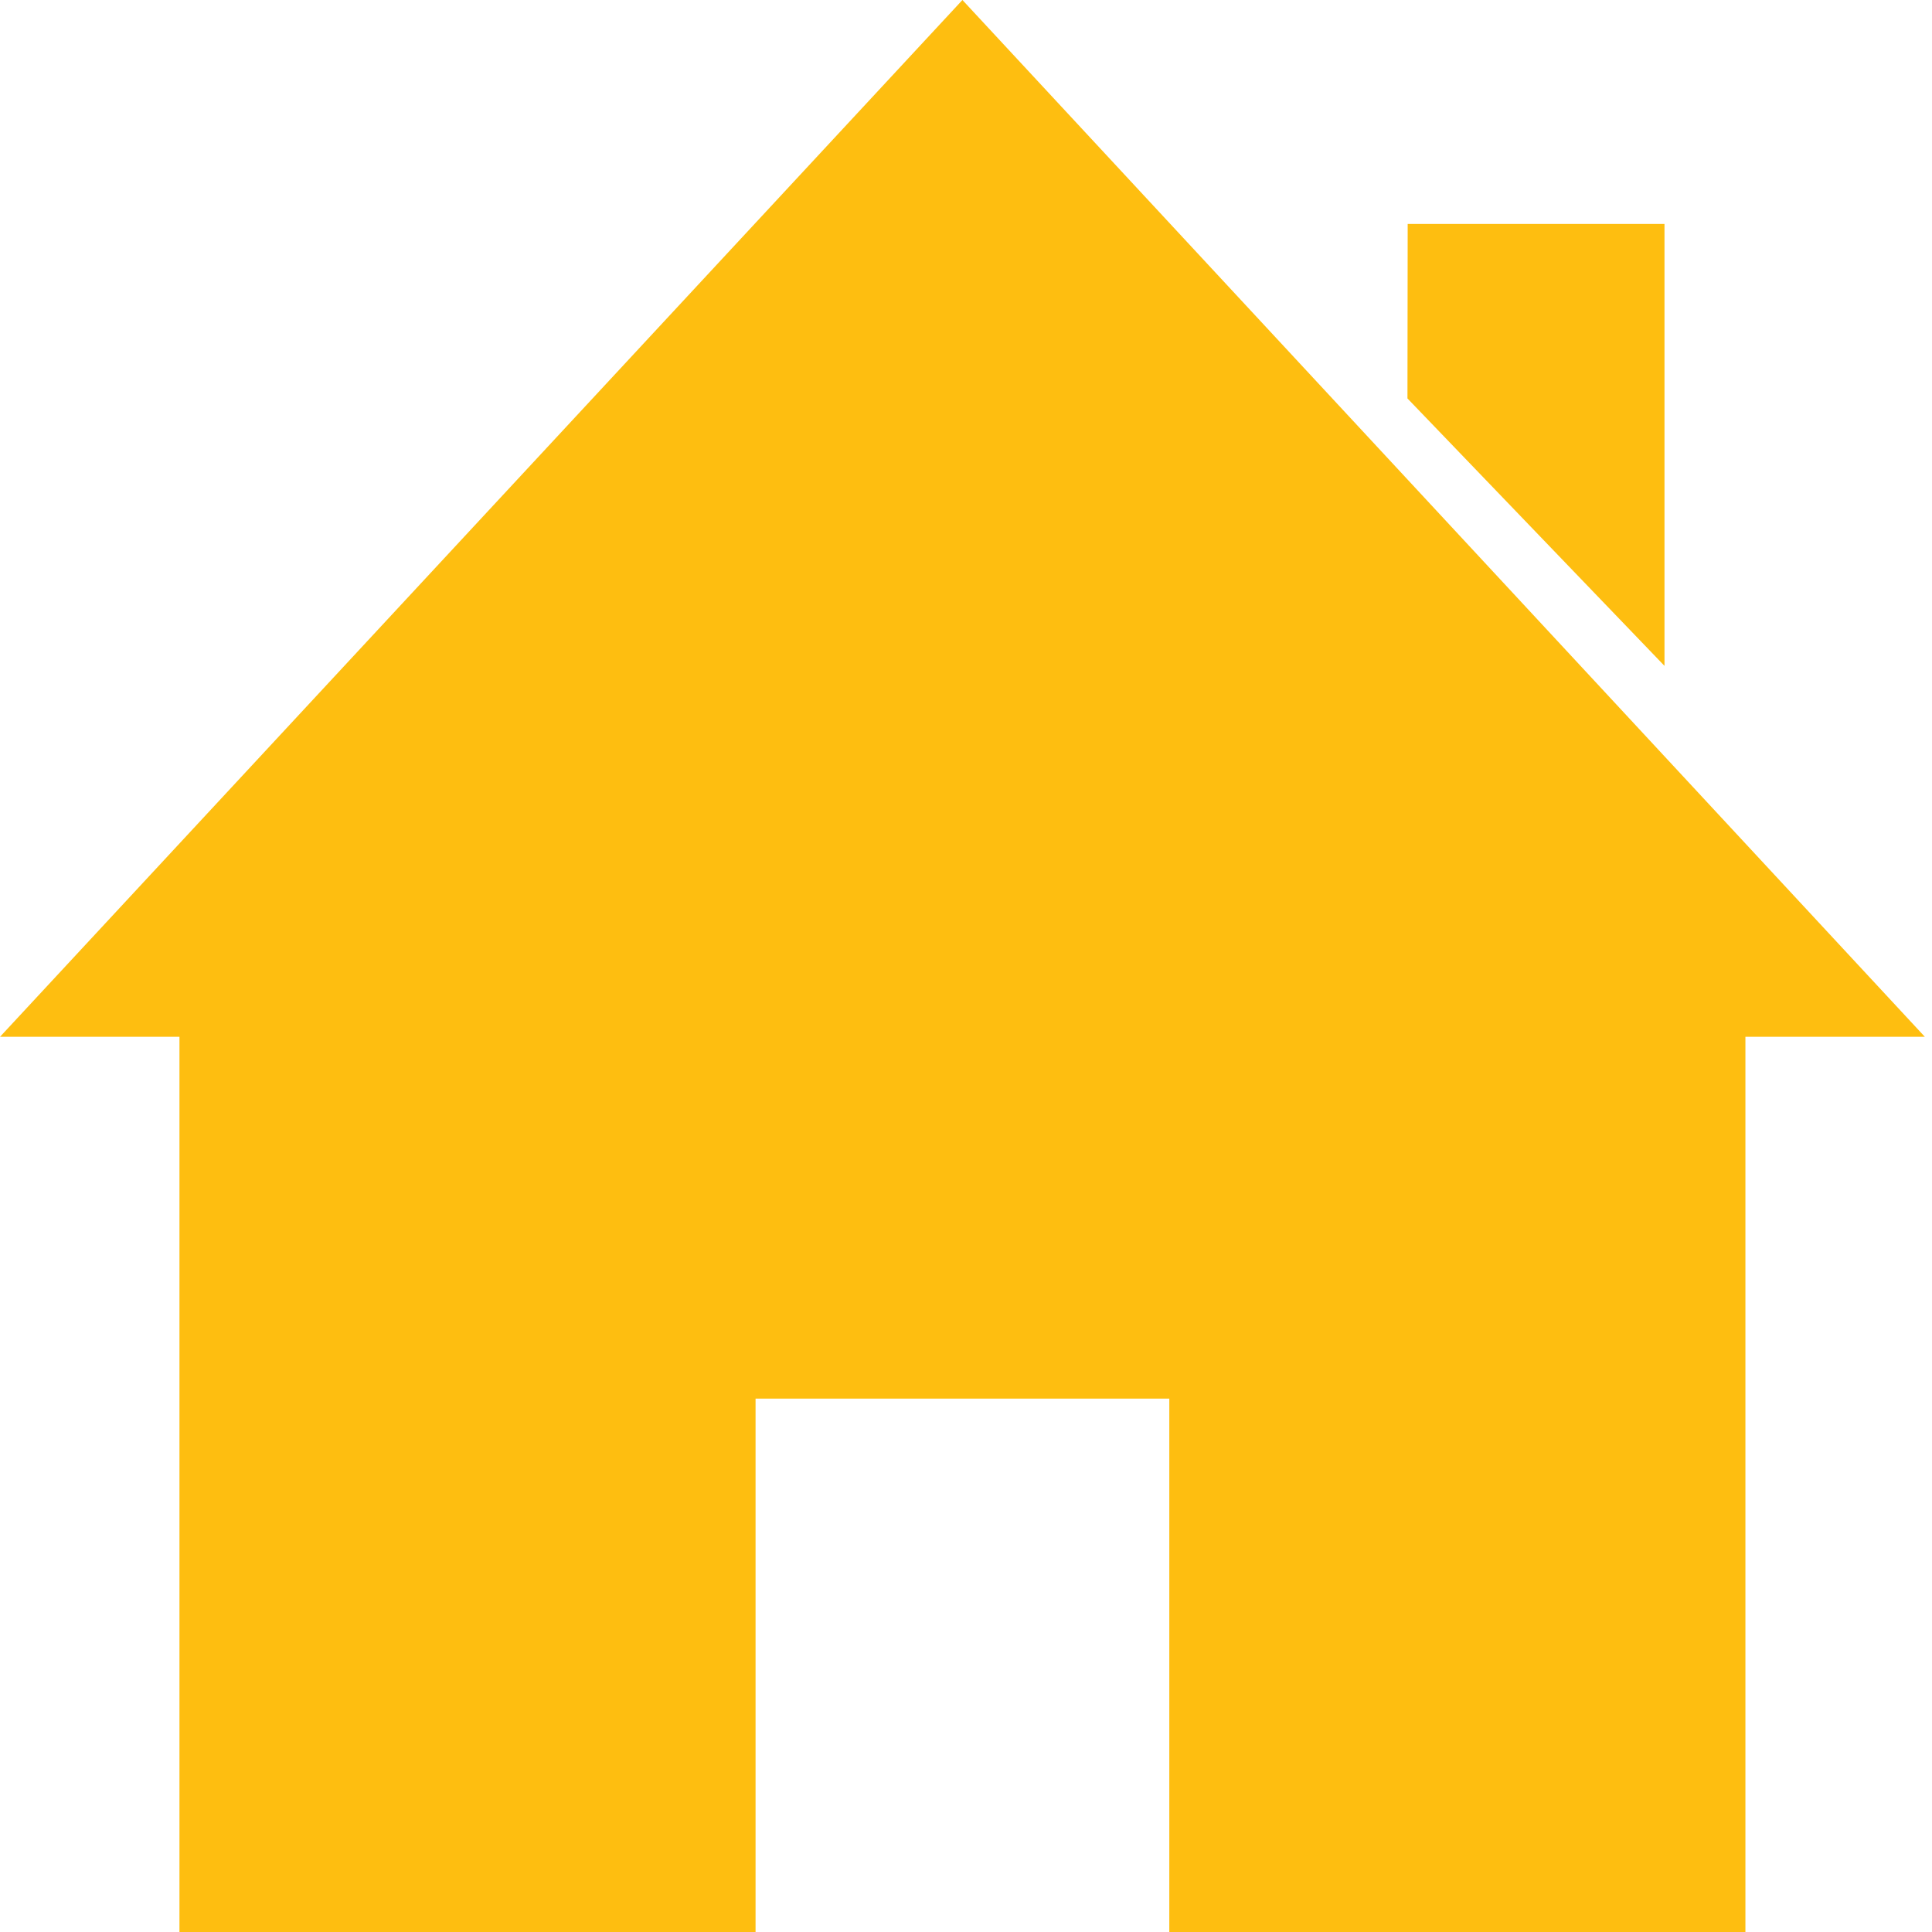 <svg xmlns="http://www.w3.org/2000/svg" width="26" height="26" viewBox="0 0 26 26"><path d="M22.4 3.014h-3.456l-.003 2.348L22.4 8.961zM12.952 0L0 13.953h2.415V26h7.753v-7.178h5.568V26h7.753V13.953h2.415z" fill="#FEBE10"/></svg>